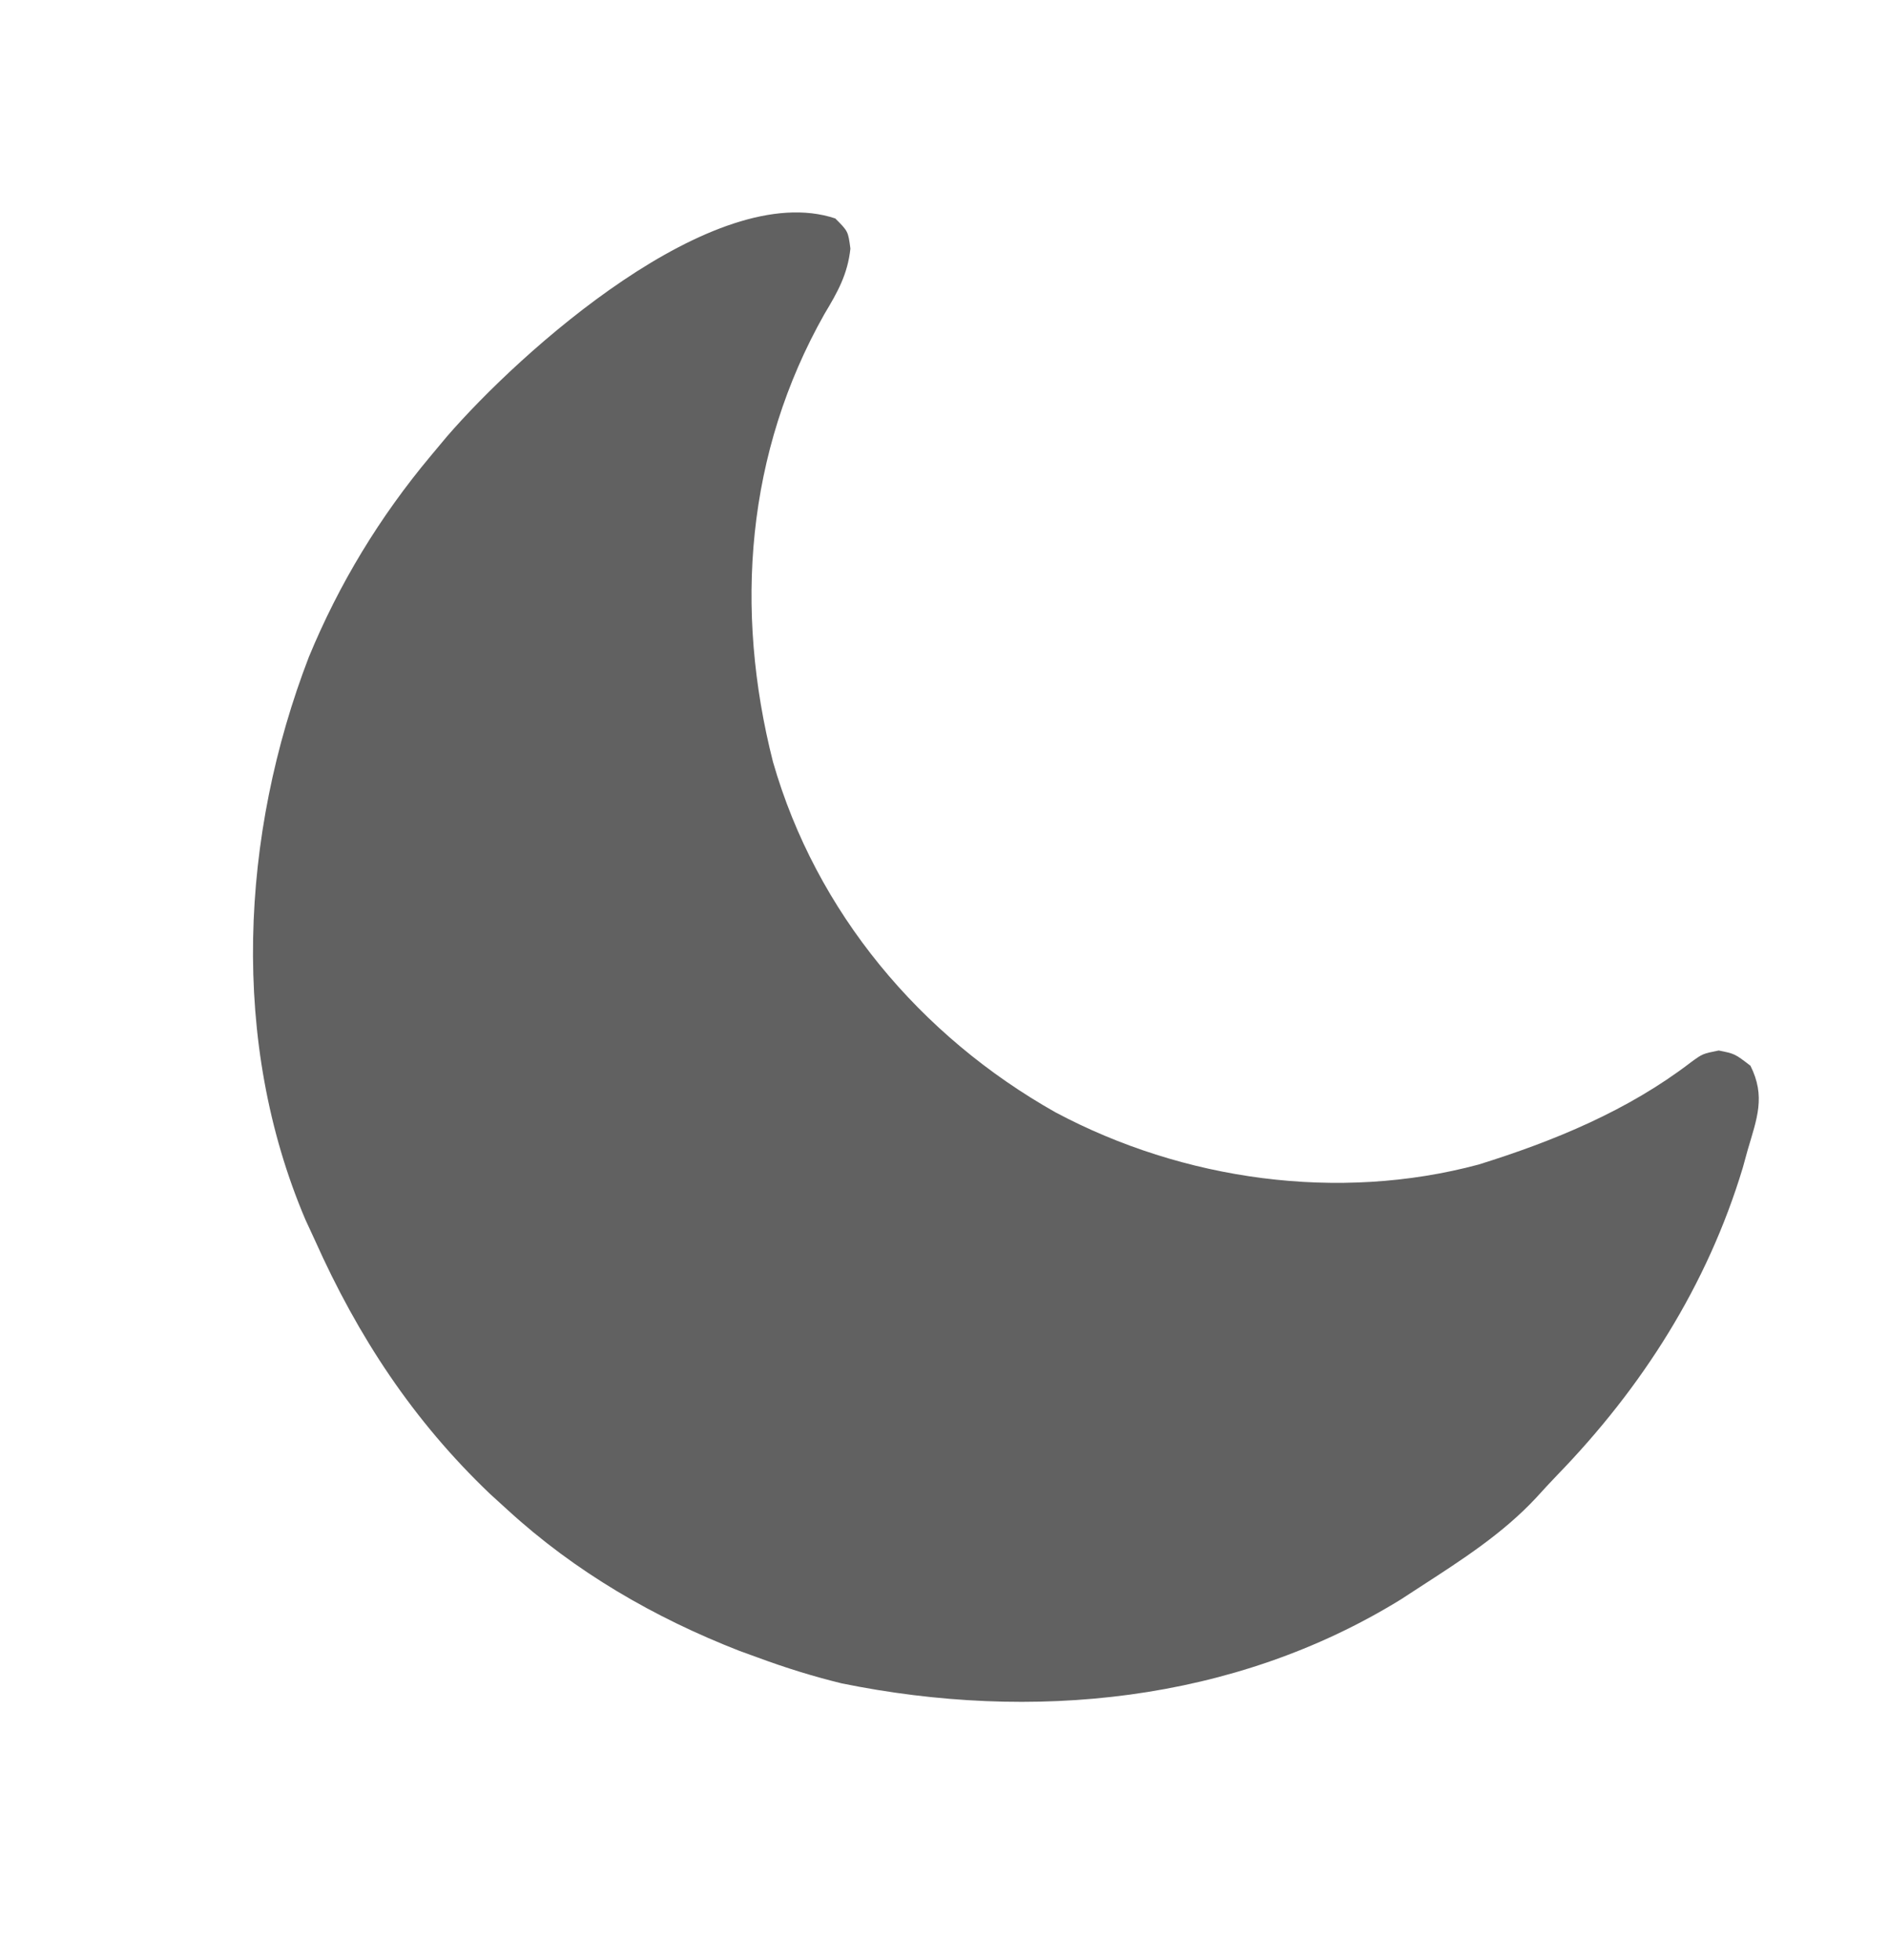 <?xml version="1.0" encoding="UTF-8"?>
<svg version="1.1" xmlns="http://www.w3.org/2000/svg" width="294" height="305">
<path d="M0 0 C2 2 2 2 2.355 4.695 C1.923 8.716 0.349 11.481 -1.688 14.875 C-13.874 36.448 -15.741 60.808 -9.693 84.585 C-2.975 107.981 13.206 127.25 34.28 139.128 C54.159 149.722 78.283 153.11 100.125 147.25 C111.848 143.6 123.376 138.854 133.188 131.32 C135 130 135 130 137.5 129.5 C140 130 140 130 142.438 131.875 C144.821 136.642 143.46 140.043 142 145 C141.75 145.909 141.5 146.818 141.242 147.754 C135.71 166.071 125.568 181.972 112.339 195.609 C111.249 196.741 110.185 197.898 109.129 199.062 C103.884 204.712 97.432 208.835 91 213 C89.542 213.949 89.542 213.949 88.055 214.918 C61.976 231.013 30.567 234.022 1 228 C-3.444 226.913 -7.71 225.586 -12 224 C-12.955 223.653 -13.91 223.306 -14.895 222.949 C-28.175 217.776 -40.483 210.64 -51 201 C-51.901 200.18 -52.802 199.36 -53.73 198.516 C-65.703 187.1 -74.279 174.049 -81 159 C-81.723 157.436 -81.723 157.436 -82.461 155.84 C-94.234 128.191 -92.584 95.905 -81.927 68.245 C-77.215 56.836 -70.915 46.472 -63 37 C-61.753 35.507 -61.753 35.507 -60.48 33.984 C-49.04 20.73 -18.906 -6.302 0 0 Z " fill="#616161" transform="translate(130,34)"/>
</svg>
